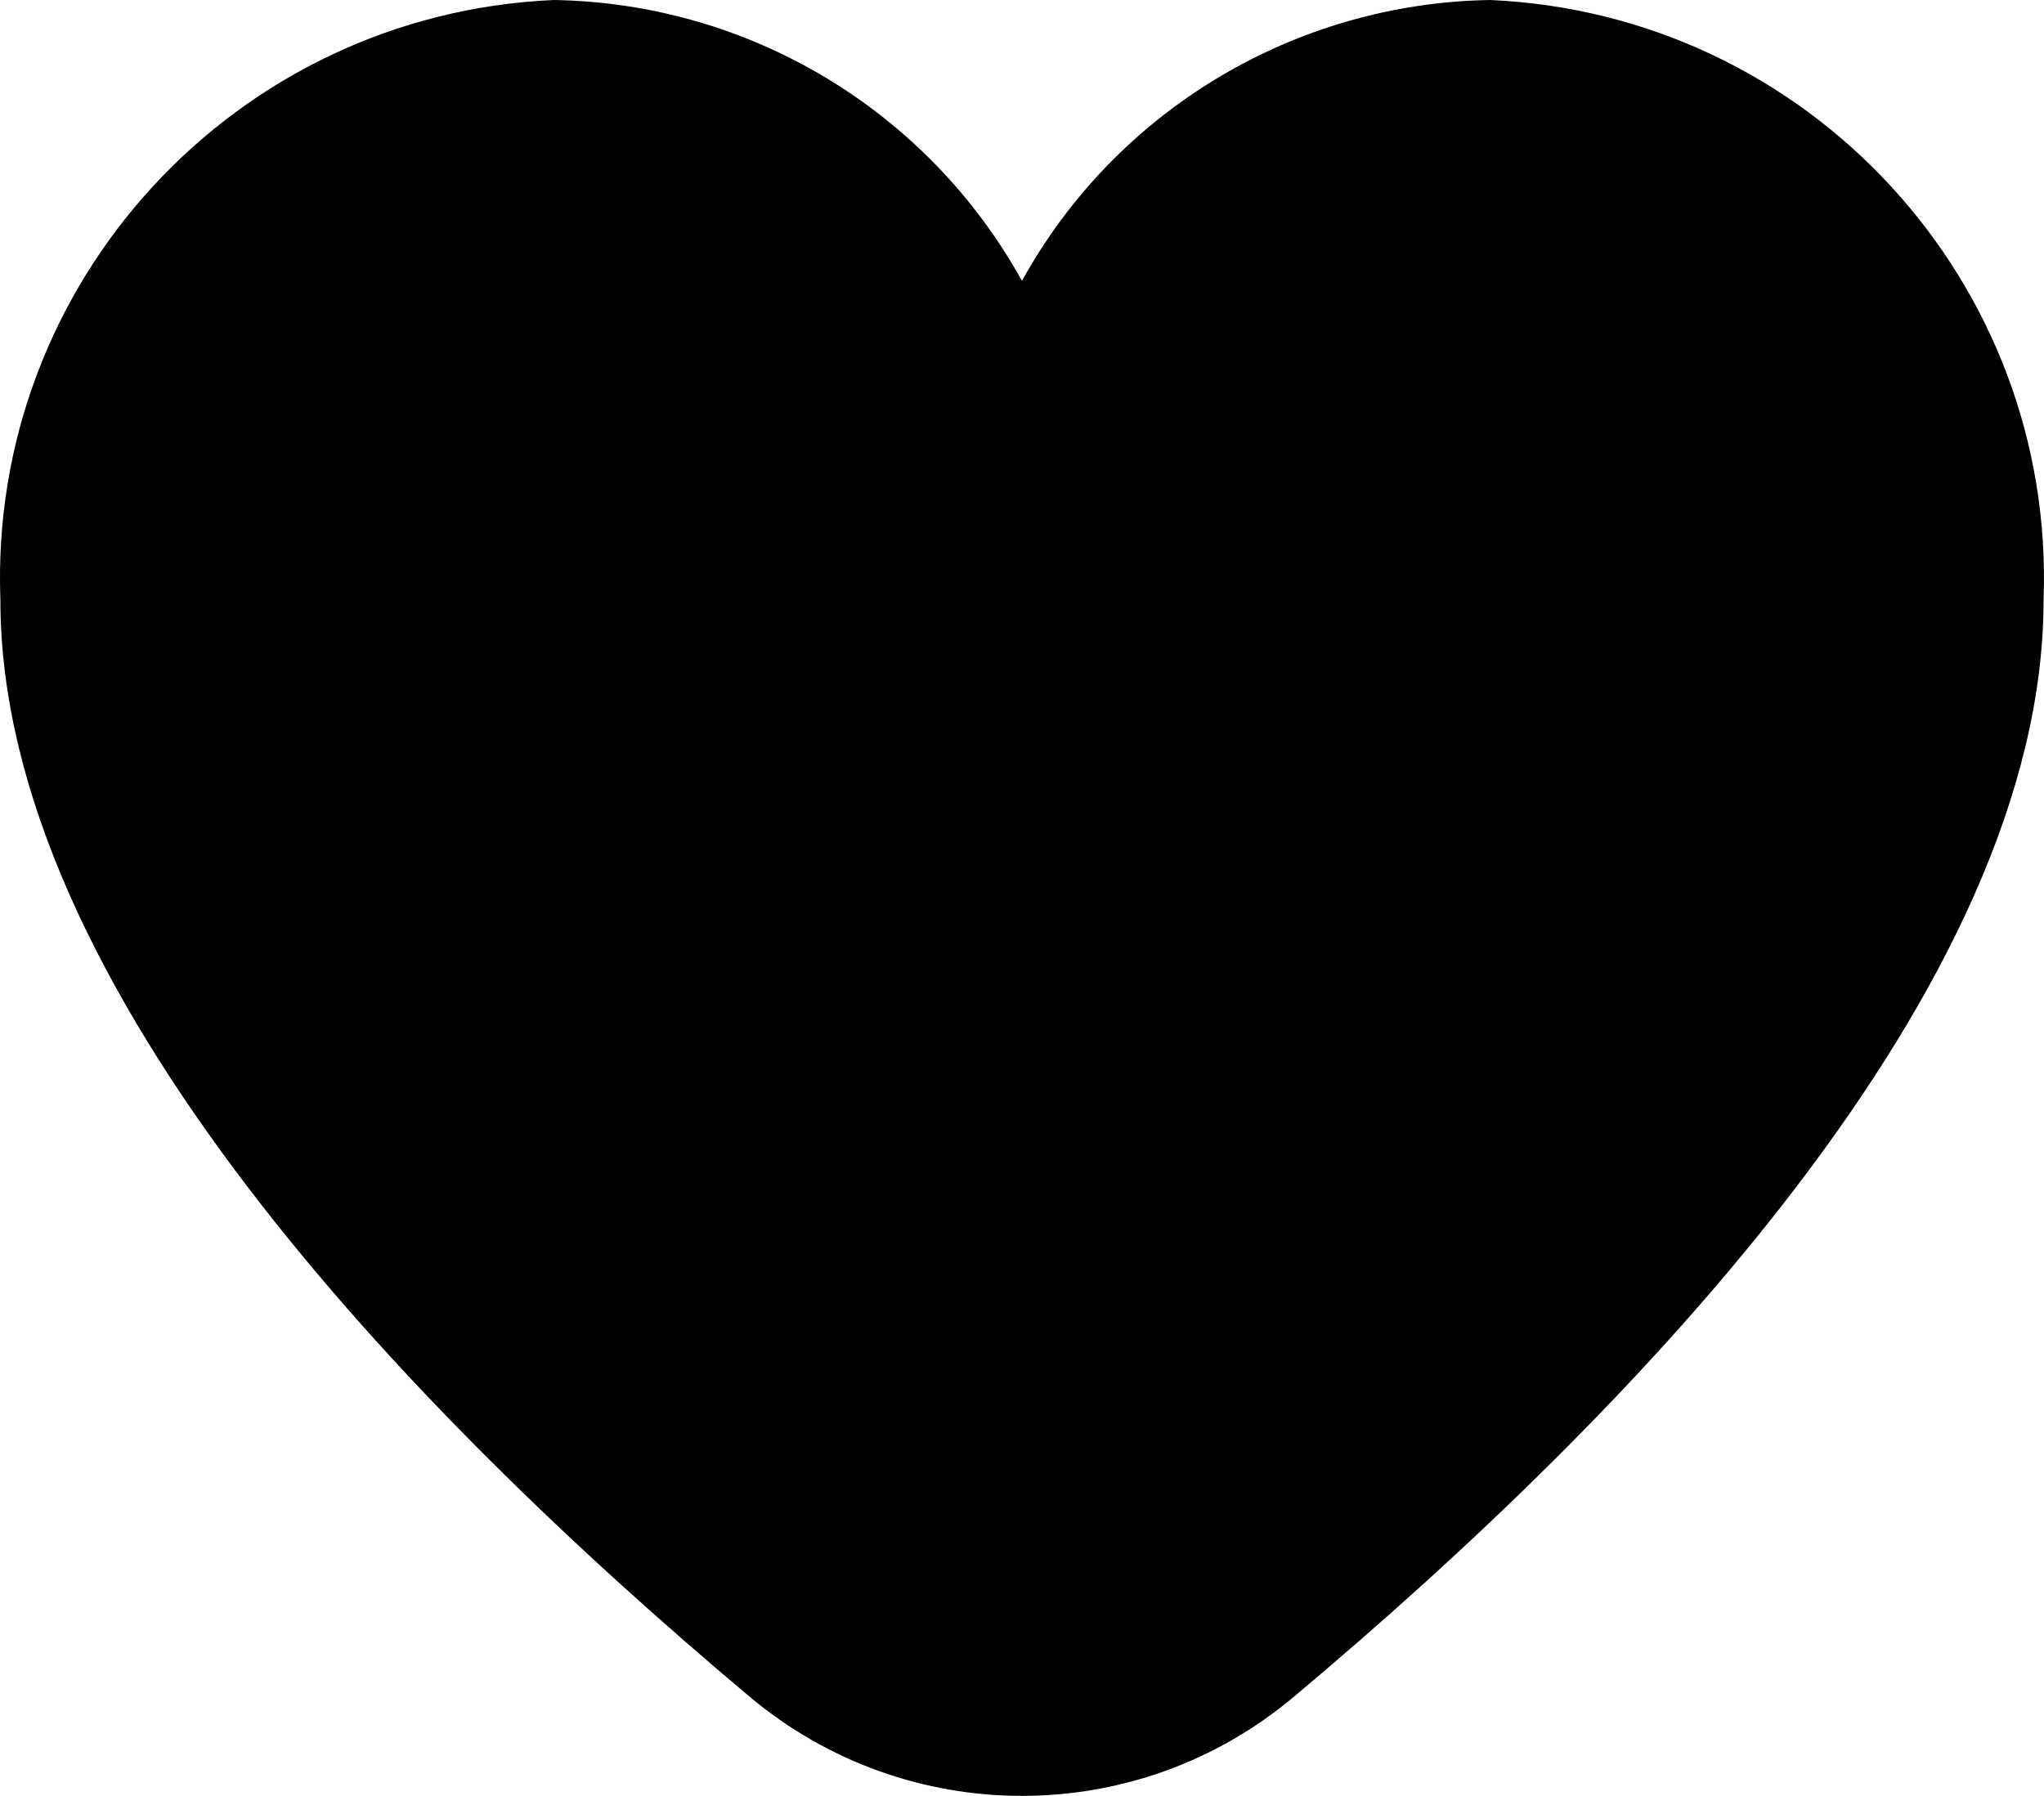 <?xml version="1.0" encoding="UTF-8"?><svg id="a" xmlns="http://www.w3.org/2000/svg" width="512.21" height="450.1" viewBox="0 0 512.21 450.1"><path d="M373.4,0c-48.9,.8-93.7,27.6-117.3,70.4C232.4,27.6,187.7,.8,138.8,0,59,3.5-2.9,70.7,.1,150.4,.1,247.4,102.2,353.3,187.8,425.2c39.5,33.2,97.1,33.2,136.5,0,85.7-71.9,187.8-177.8,187.8-274.8C515.1,70.7,453.2,3.5,373.4,0Z" /></svg>